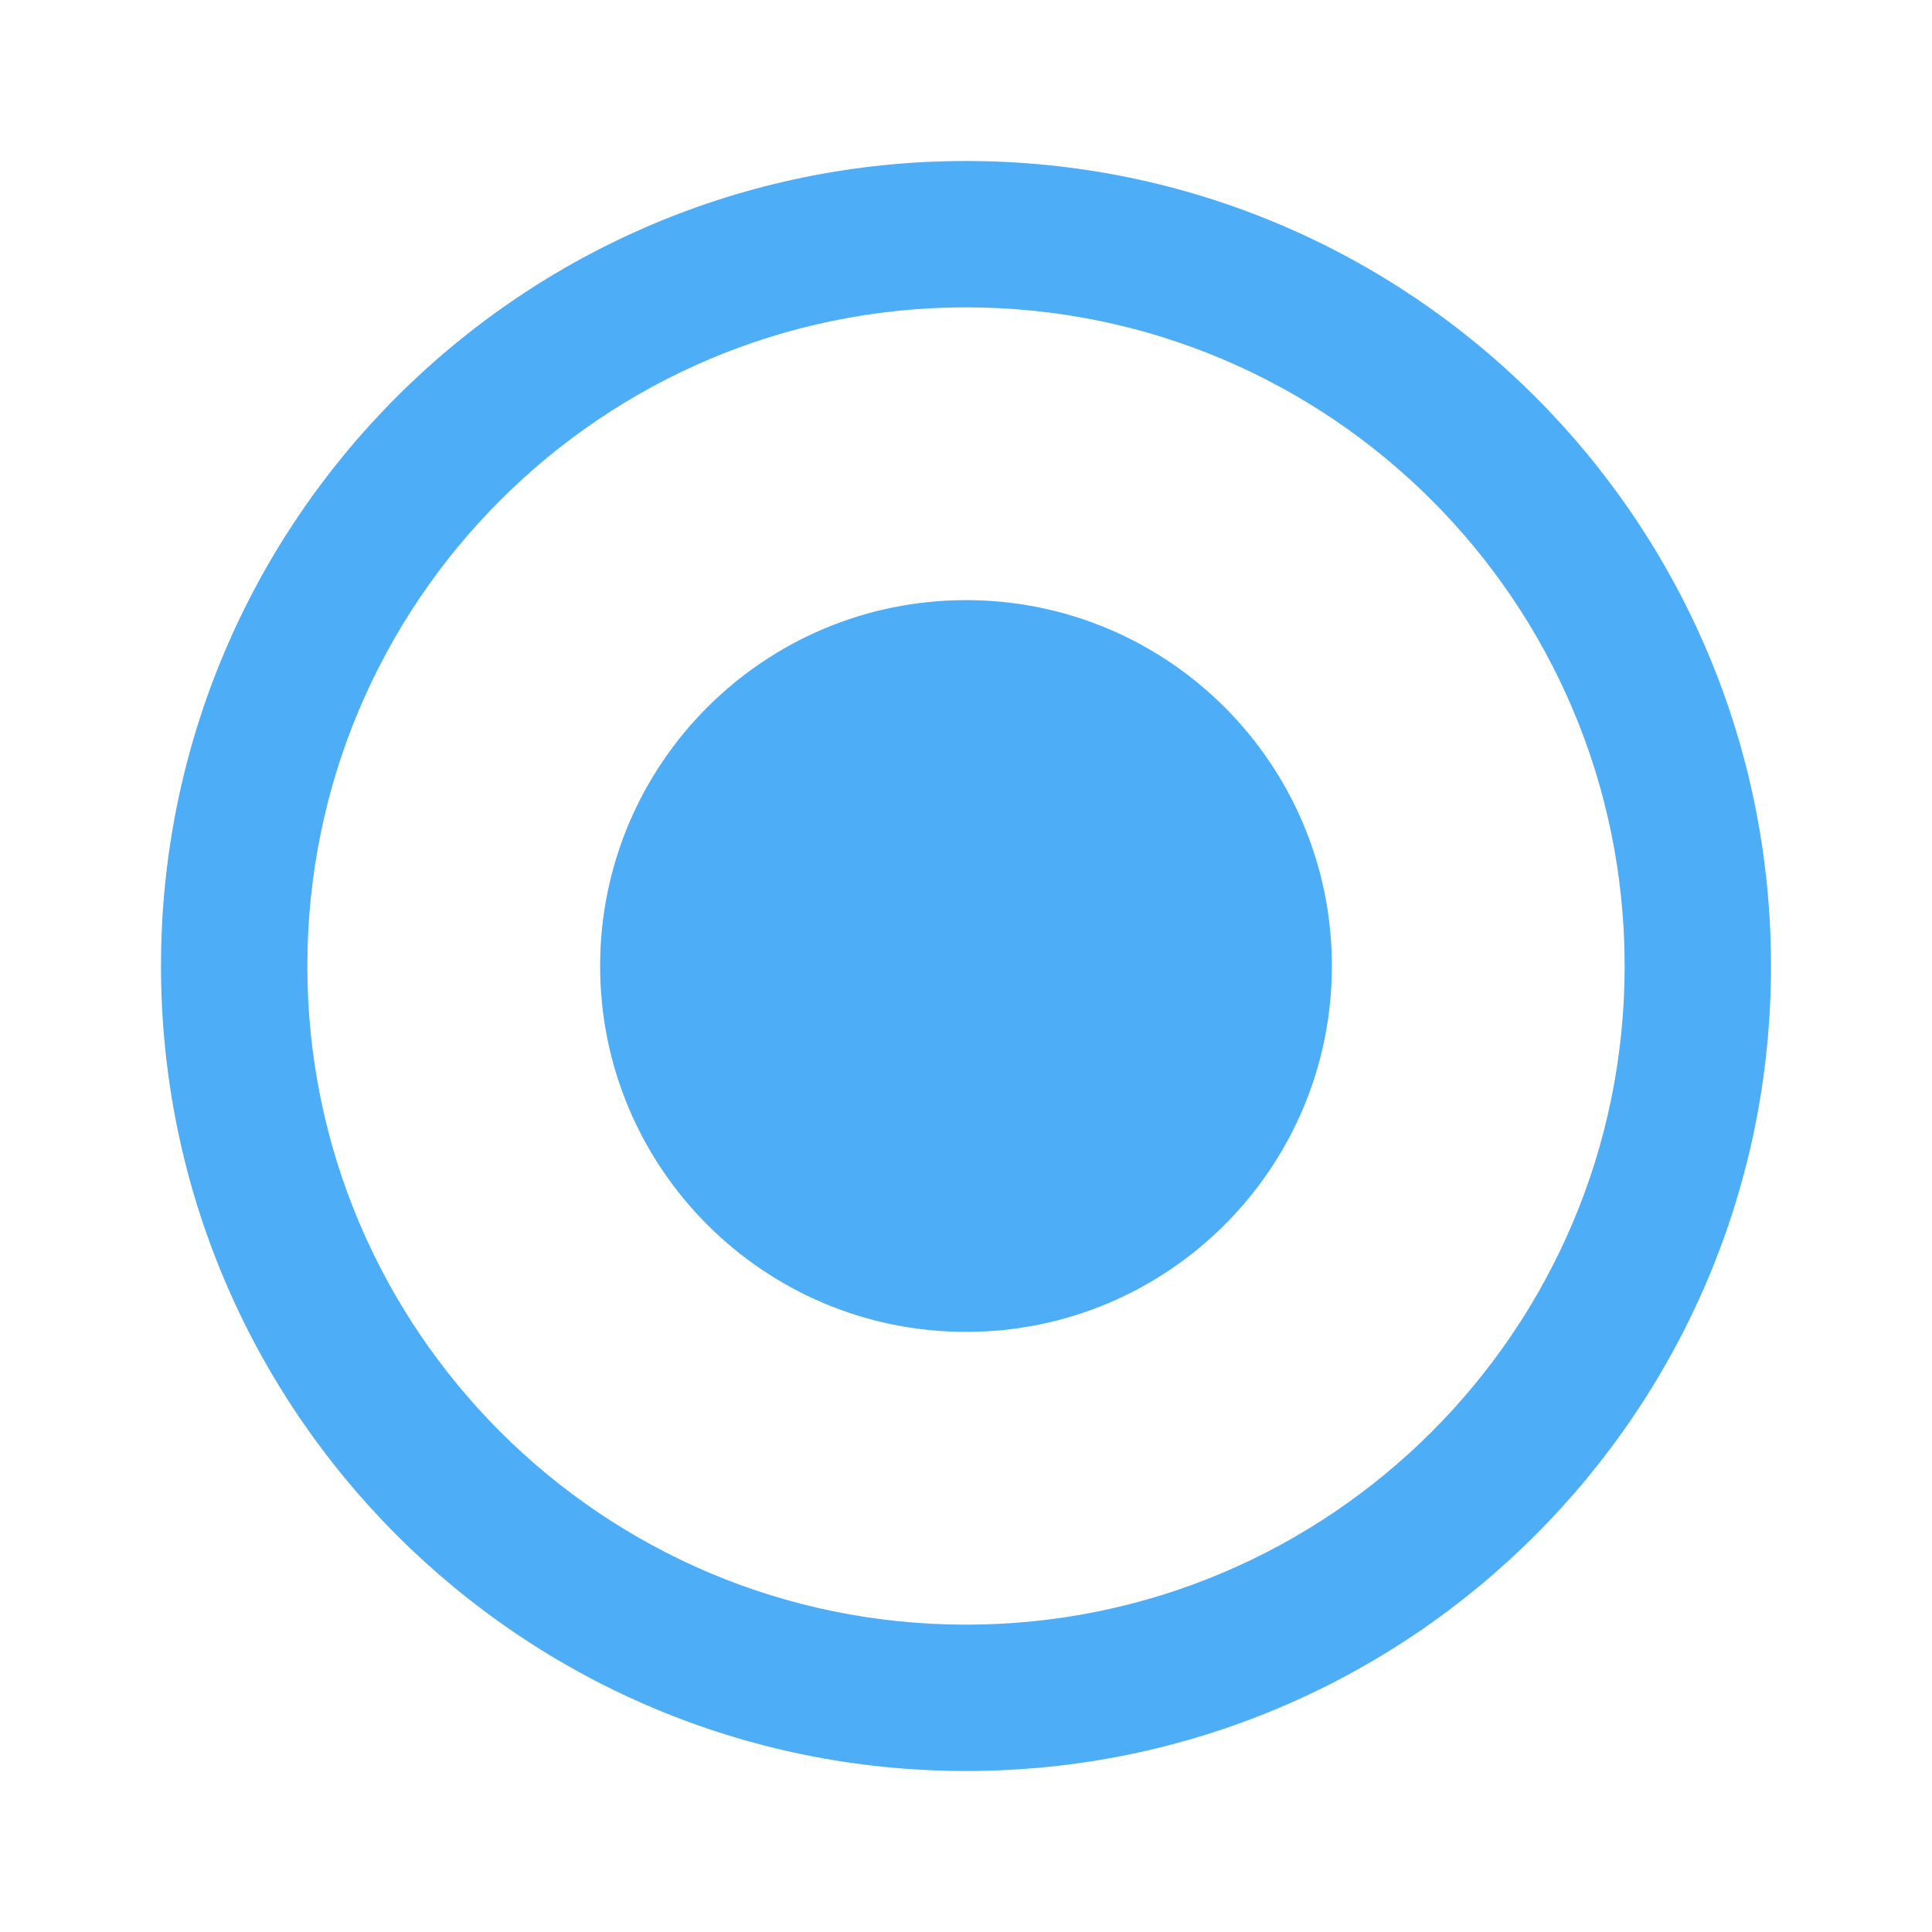 <?xml version="1.0" encoding="UTF-8"?>
<svg width="24px" height="24px" viewBox="0 0 24 24" version="1.1" xmlns="http://www.w3.org/2000/svg" xmlns:xlink="http://www.w3.org/1999/xlink">
    <!-- Generator: Sketch 48.2 (47327) - http://www.bohemiancoding.com/sketch -->
    <title>@Input/Radio/On</title>
    <desc>Created with Sketch.</desc>
    <defs></defs>
    <g id="Symbols" stroke="none" stroke-width="1" fill="none" fill-rule="evenodd">
        <g id="@Input/Radio/On">
            <rect id="Bounding-Box" x="0" y="0" width="24" height="24"></rect>
            <path d="M20.182,12 C20.182,7.481 16.519,3.818 12,3.818 C7.481,3.818 3.818,7.481 3.818,12 C3.818,16.519 7.481,20.182 12,20.182 C16.519,20.182 20.182,16.519 20.182,12 Z M2,12 C2,6.477 6.477,2 12,2 C17.523,2 22,6.477 22,12 C22,17.523 17.523,22 12,22 C6.477,22 2,17.523 2,12 Z M12,16.545 C14.51,16.545 16.545,14.51 16.545,12 C16.545,9.49 14.51,7.455 12,7.455 C9.49,7.455 7.455,9.49 7.455,12 C7.455,14.51 9.49,16.545 12,16.545 Z" id="Radio---On" fill-opacity="0.8" fill="#2199F4" fill-rule="nonzero"></path>
        </g>
    </g>
</svg>